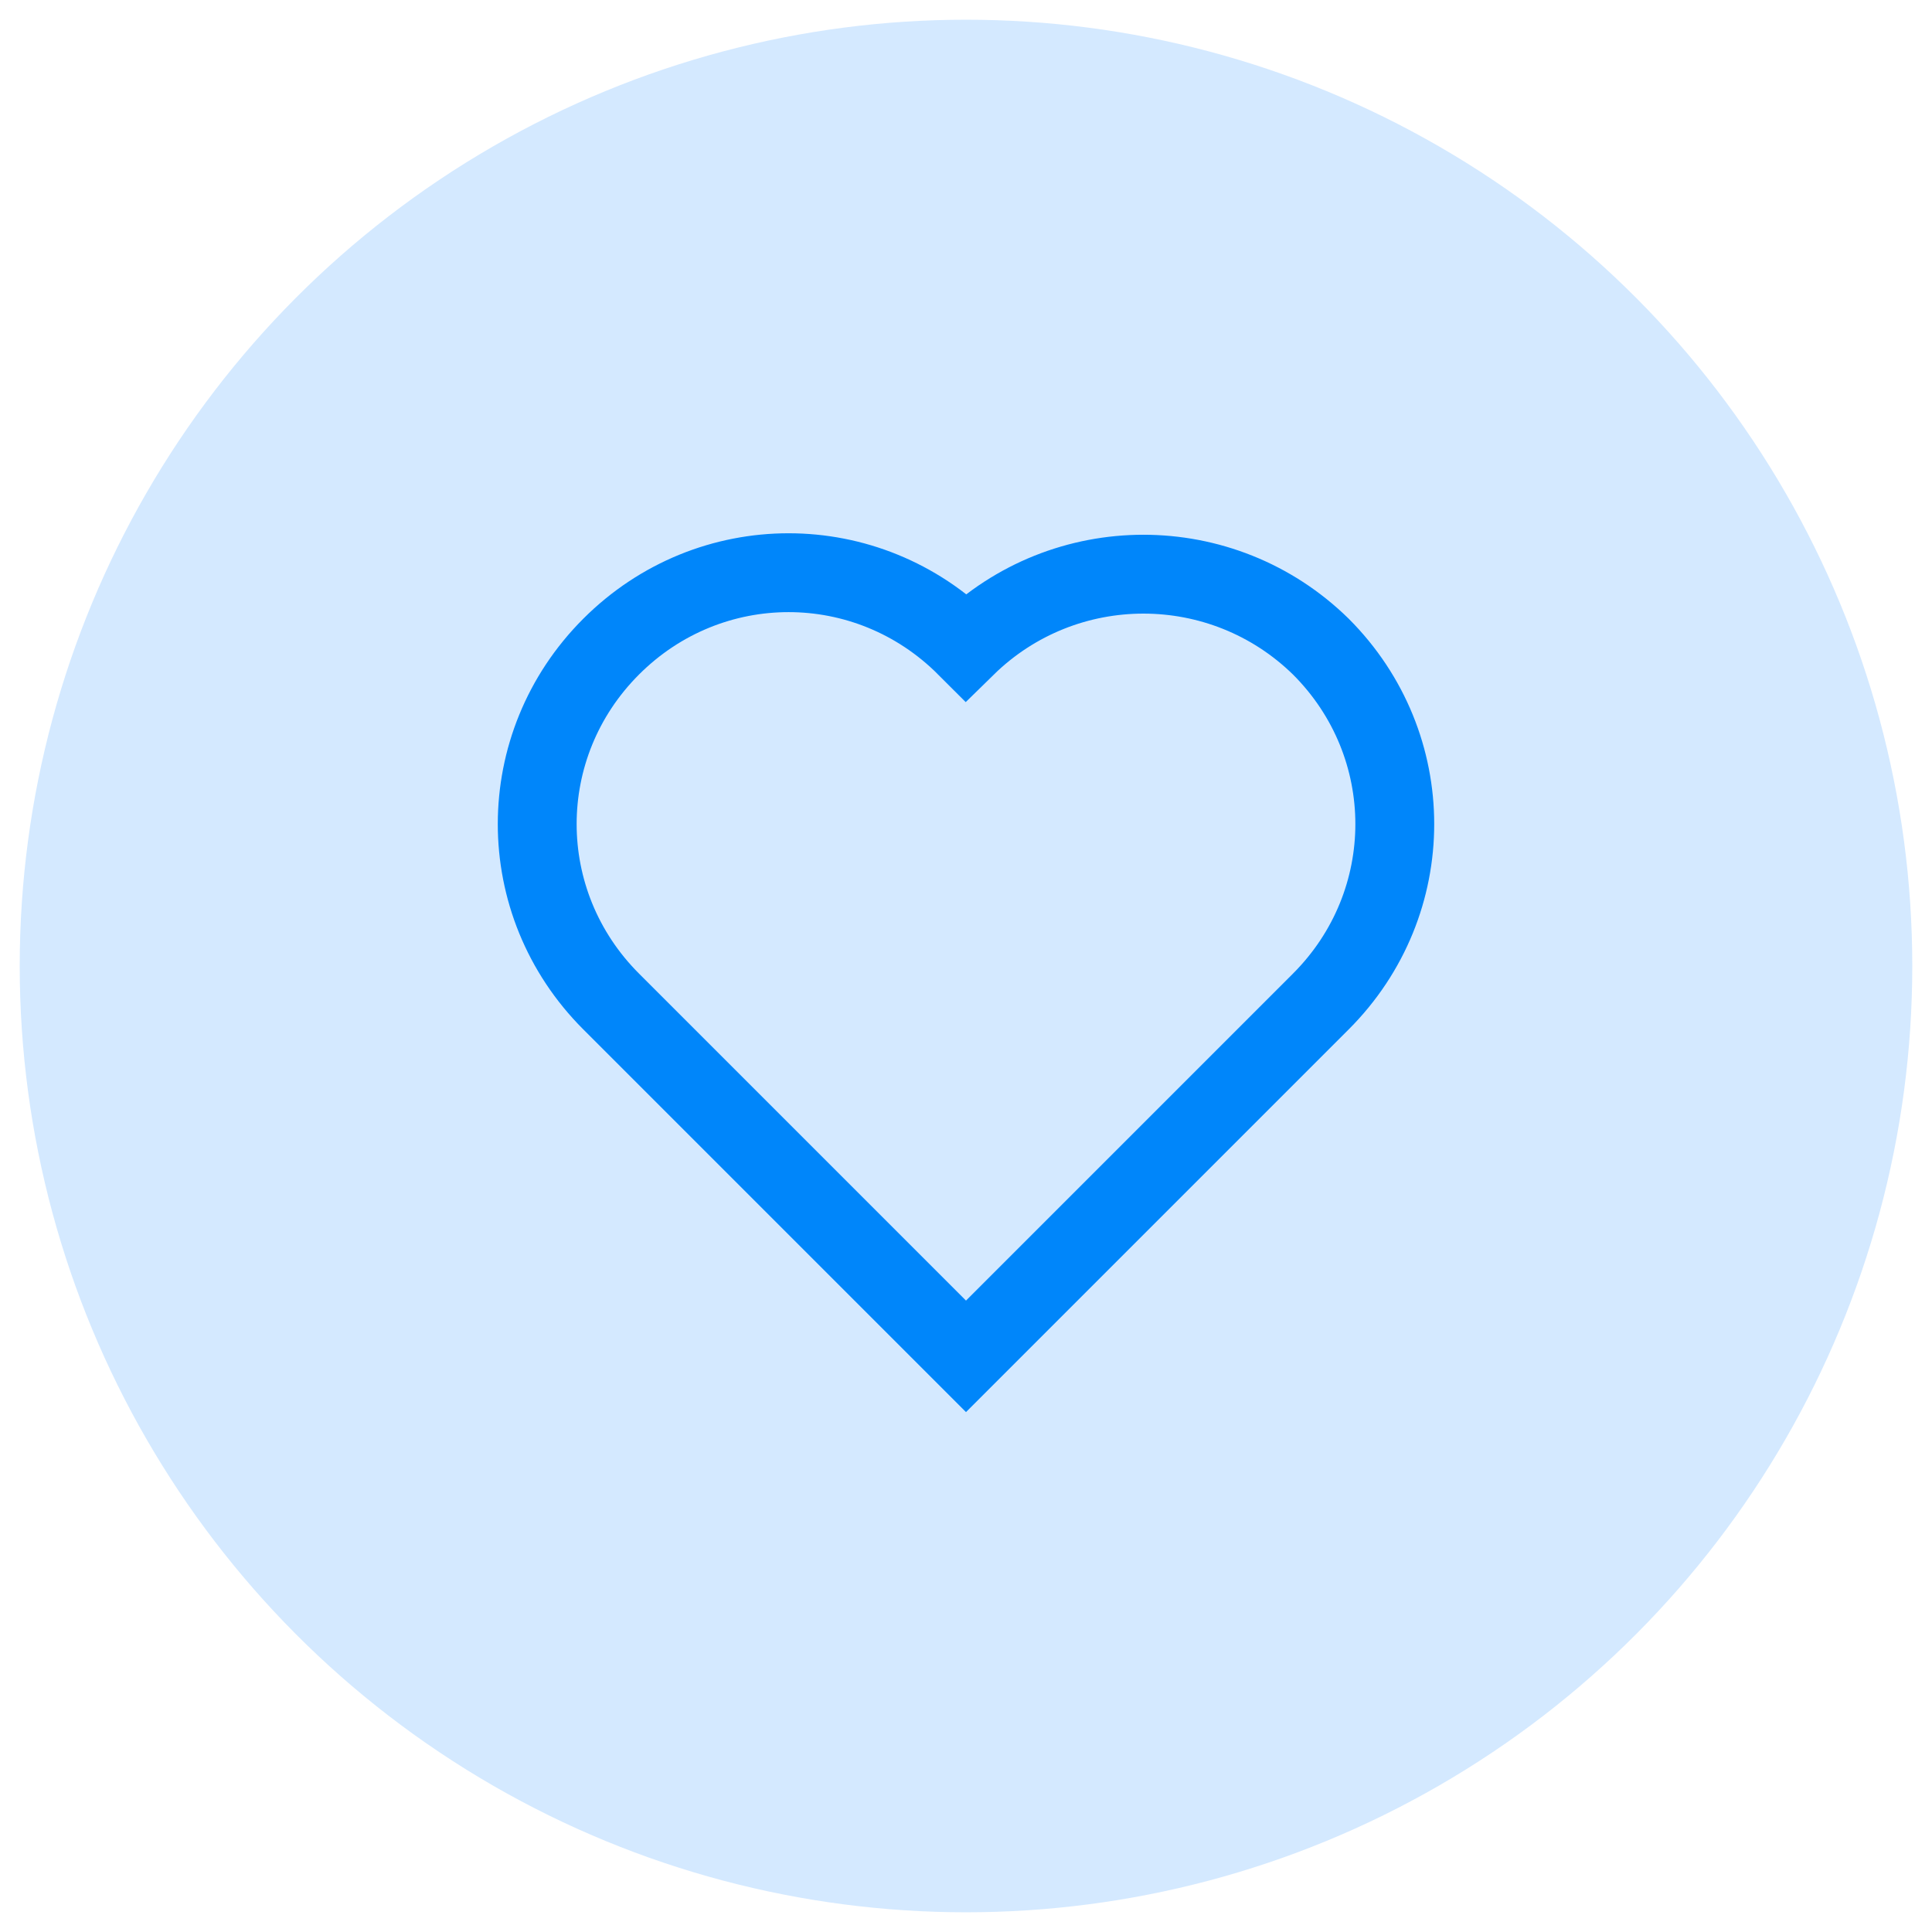 <?xml version="1.0" encoding="utf-8"?>
<!-- Generator: Adobe Illustrator 24.0.3, SVG Export Plug-In . SVG Version: 6.00 Build 0)  -->
<svg version="1.1" id="Layer_1" xmlns="http://www.w3.org/2000/svg" xmlns:xlink="http://www.w3.org/1999/xlink" x="0px" y="0px"
	 viewBox="0 0 98 98" style="enable-background:new 0 0 98 98;" xml:space="preserve">
<style type="text/css">
	.st0{fill:#D4E9FF;}
	.st1{fill:none;stroke:#0086FA;stroke-width:4;}
</style>
<g>
	<circle class="st0" cx="49" cy="49" r="48"/>
</g>
<g id="Heart">
	<path class="st1" d="M67,32.8c5,5,5,13,0,18l-18,18l-18-18c-5-5-5-13,0-18s13-5,18,0C54,27.9,62,27.9,67,32.8z"/>
</g>
</svg>
